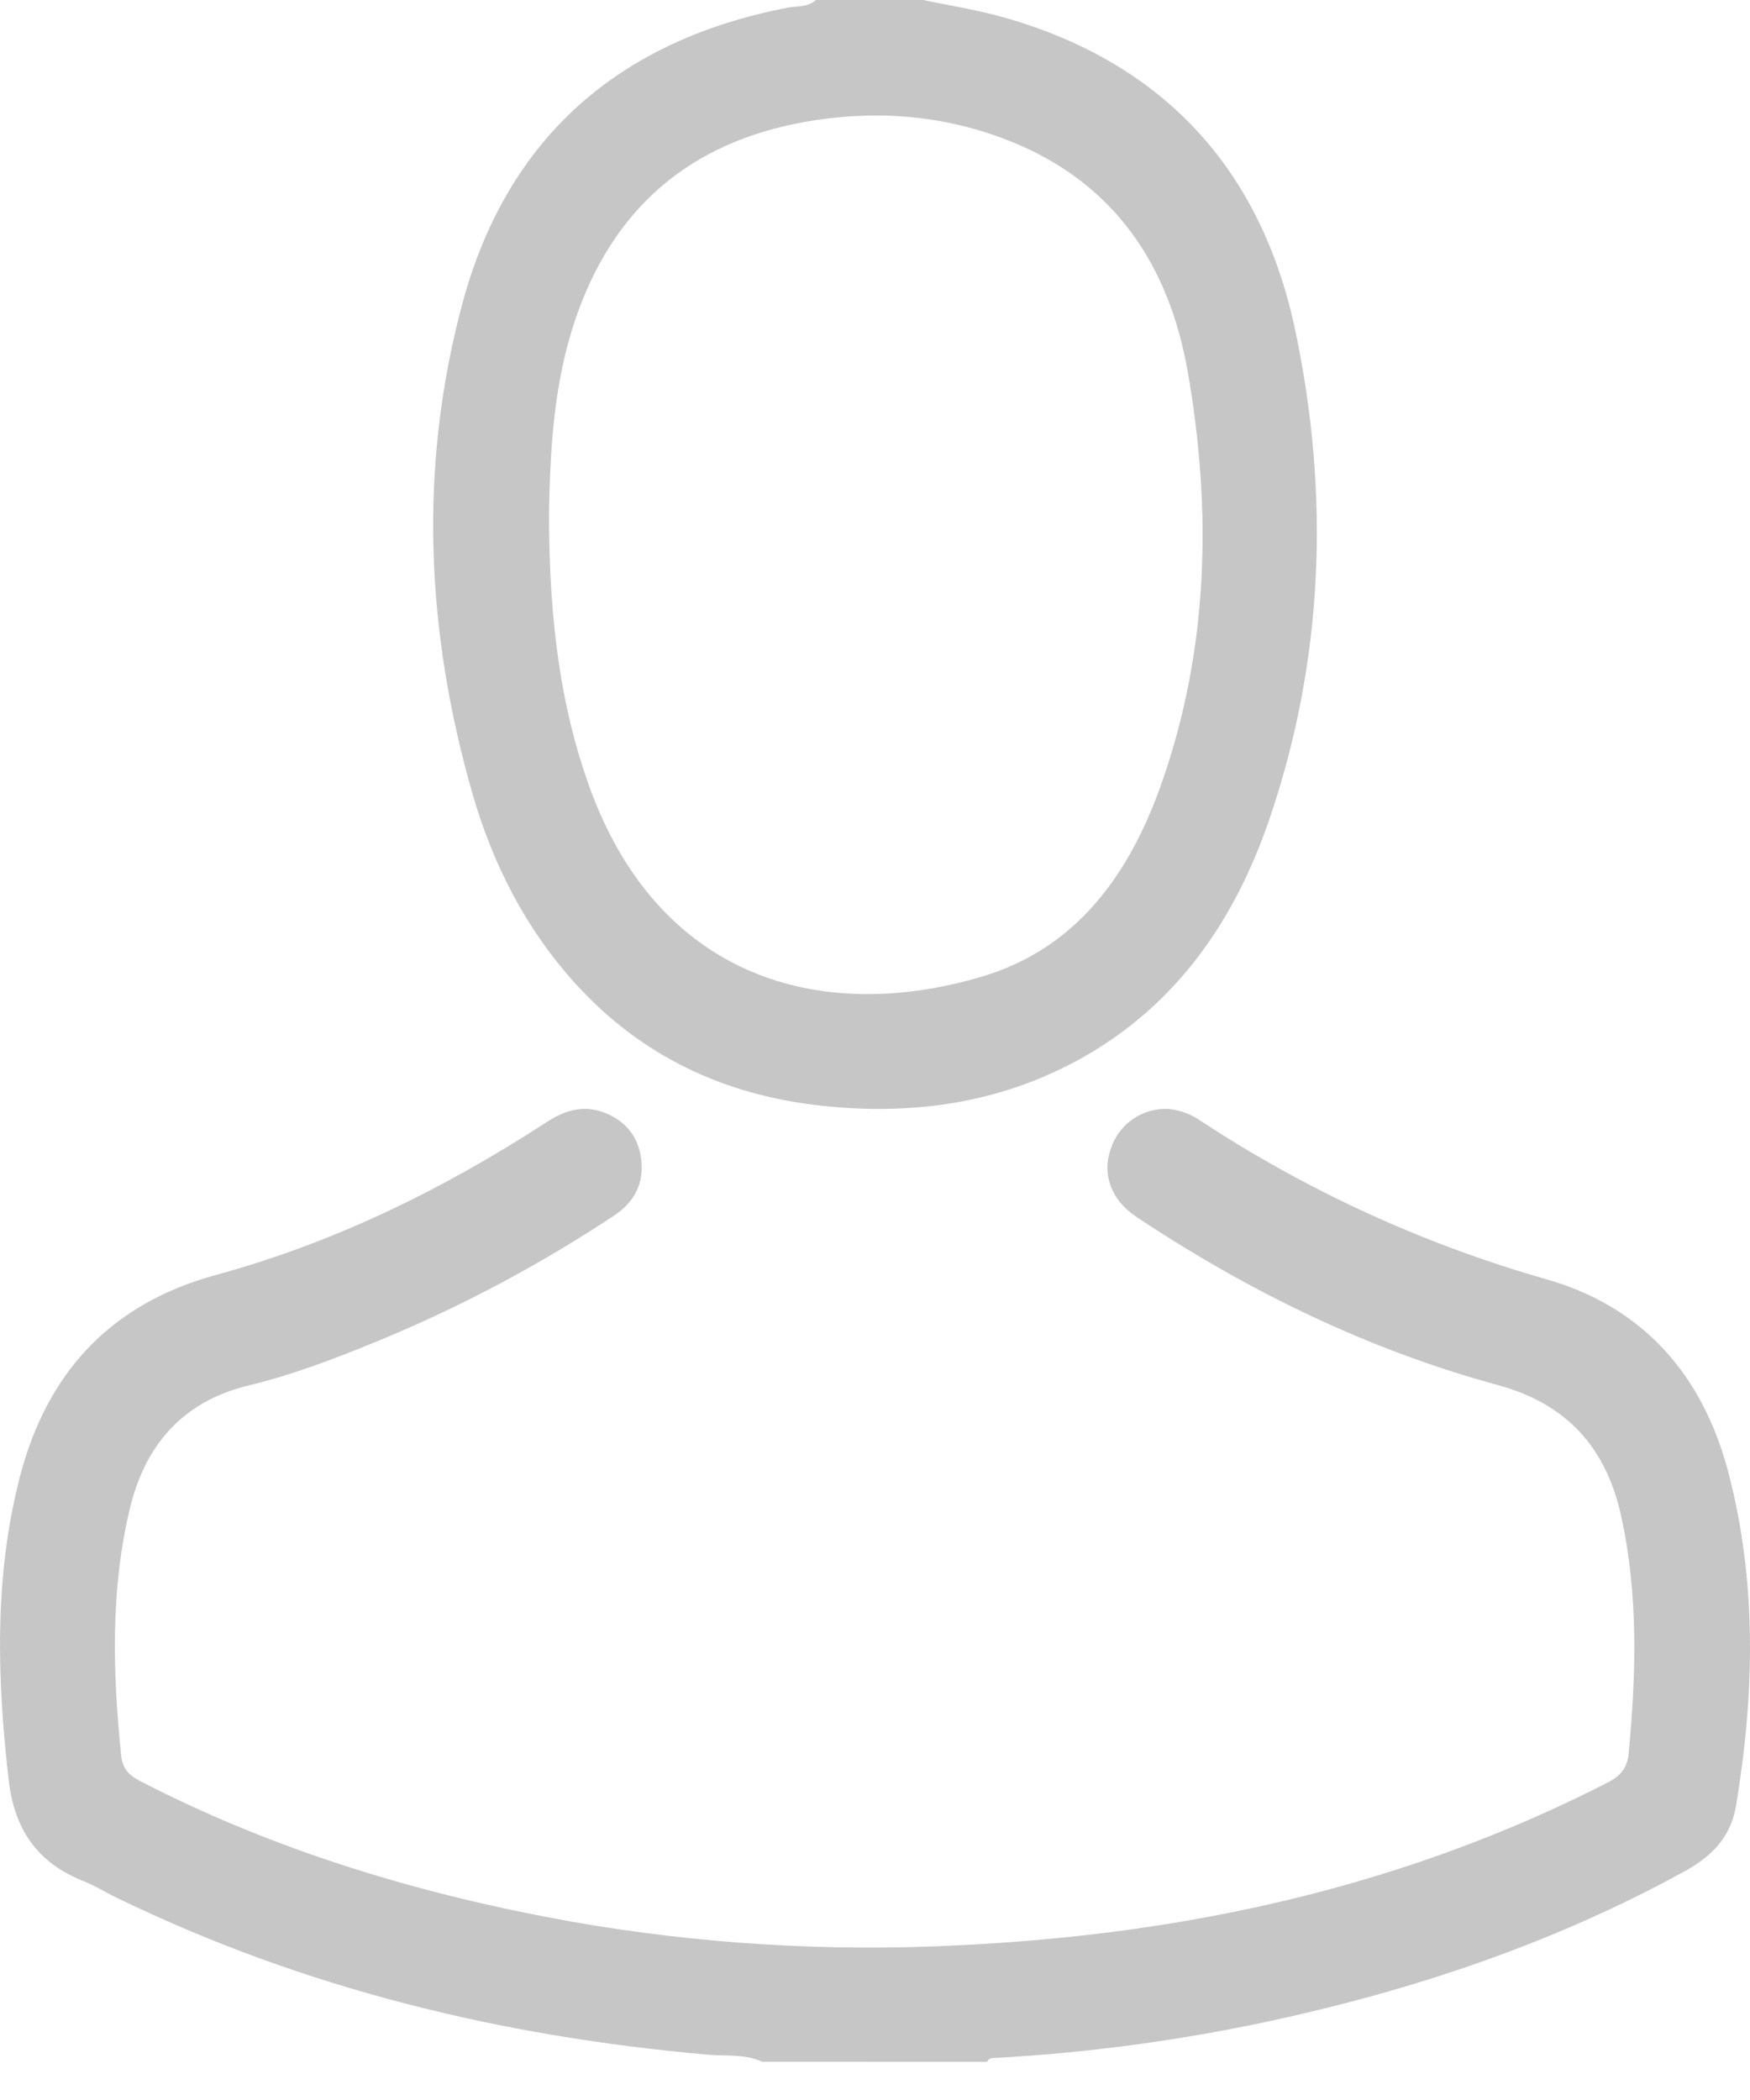 <svg width="20" height="24" viewBox="0 0 20 24" fill="none" xmlns="http://www.w3.org/2000/svg">
<g id="icon nome">
<path id="Vector" d="M8.711 23.563C8.512 23.471 8.295 23.5 8.088 23.482C5.733 23.275 3.469 22.726 1.335 21.689C1.204 21.626 1.081 21.548 0.946 21.495C0.424 21.287 0.164 20.902 0.1 20.35C-0.034 19.188 -0.069 18.03 0.225 16.887C0.531 15.695 1.258 14.902 2.464 14.572C3.816 14.204 5.062 13.594 6.235 12.832C6.438 12.699 6.644 12.625 6.882 12.707C7.135 12.795 7.292 12.977 7.327 13.241C7.364 13.517 7.253 13.736 7.023 13.889C6.163 14.46 5.249 14.944 4.294 15.336C3.82 15.53 3.341 15.713 2.844 15.833C2.08 16.017 1.651 16.525 1.48 17.258C1.261 18.184 1.289 19.124 1.385 20.065C1.399 20.208 1.471 20.289 1.601 20.355C3.161 21.16 4.822 21.656 6.545 21.964C7.999 22.218 9.477 22.308 10.951 22.232C13.549 22.108 16.046 21.565 18.379 20.369C18.526 20.293 18.598 20.198 18.613 20.041C18.699 19.131 18.725 18.222 18.527 17.324C18.357 16.554 17.918 16.048 17.121 15.83C15.636 15.427 14.265 14.757 12.984 13.905C12.696 13.713 12.593 13.416 12.694 13.131C12.739 12.991 12.829 12.869 12.951 12.787C13.072 12.704 13.219 12.664 13.365 12.674C13.495 12.689 13.619 12.737 13.725 12.812C14.94 13.61 16.269 14.219 17.666 14.618C18.788 14.936 19.463 15.724 19.753 16.828C20.081 18.082 20.052 19.356 19.842 20.628C19.782 20.996 19.564 21.216 19.248 21.389C17.755 22.208 16.162 22.742 14.505 23.1C13.482 23.319 12.445 23.459 11.401 23.518C11.355 23.52 11.306 23.511 11.281 23.564L8.711 23.563Z" fill="#C6C6C6"/>
<path id="Vector_2" d="M10.552 0C10.859 0.065 11.171 0.113 11.473 0.199C13.293 0.714 14.415 1.934 14.803 3.776C15.198 5.652 15.132 7.532 14.507 9.363C14.115 10.509 13.46 11.468 12.389 12.077C11.454 12.607 10.441 12.752 9.382 12.636C8.277 12.515 7.33 12.072 6.575 11.24C6.008 10.614 5.631 9.876 5.398 9.065C4.867 7.213 4.783 5.337 5.283 3.474C5.796 1.562 7.088 0.455 9.006 0.087C9.112 0.067 9.233 0.085 9.324 0L10.552 0ZM6.274 5.861C6.274 7.163 6.427 8.127 6.729 8.973C7.51 11.161 9.351 11.71 11.206 11.166C12.305 10.845 12.911 9.989 13.276 8.95C13.815 7.413 13.851 5.829 13.573 4.242C13.362 3.042 12.748 2.111 11.59 1.632C10.86 1.33 10.096 1.255 9.316 1.374C7.988 1.576 7.062 2.289 6.6 3.58C6.314 4.374 6.288 5.209 6.274 5.861Z" fill="#C6C6C6"/>
</g>
</svg>
